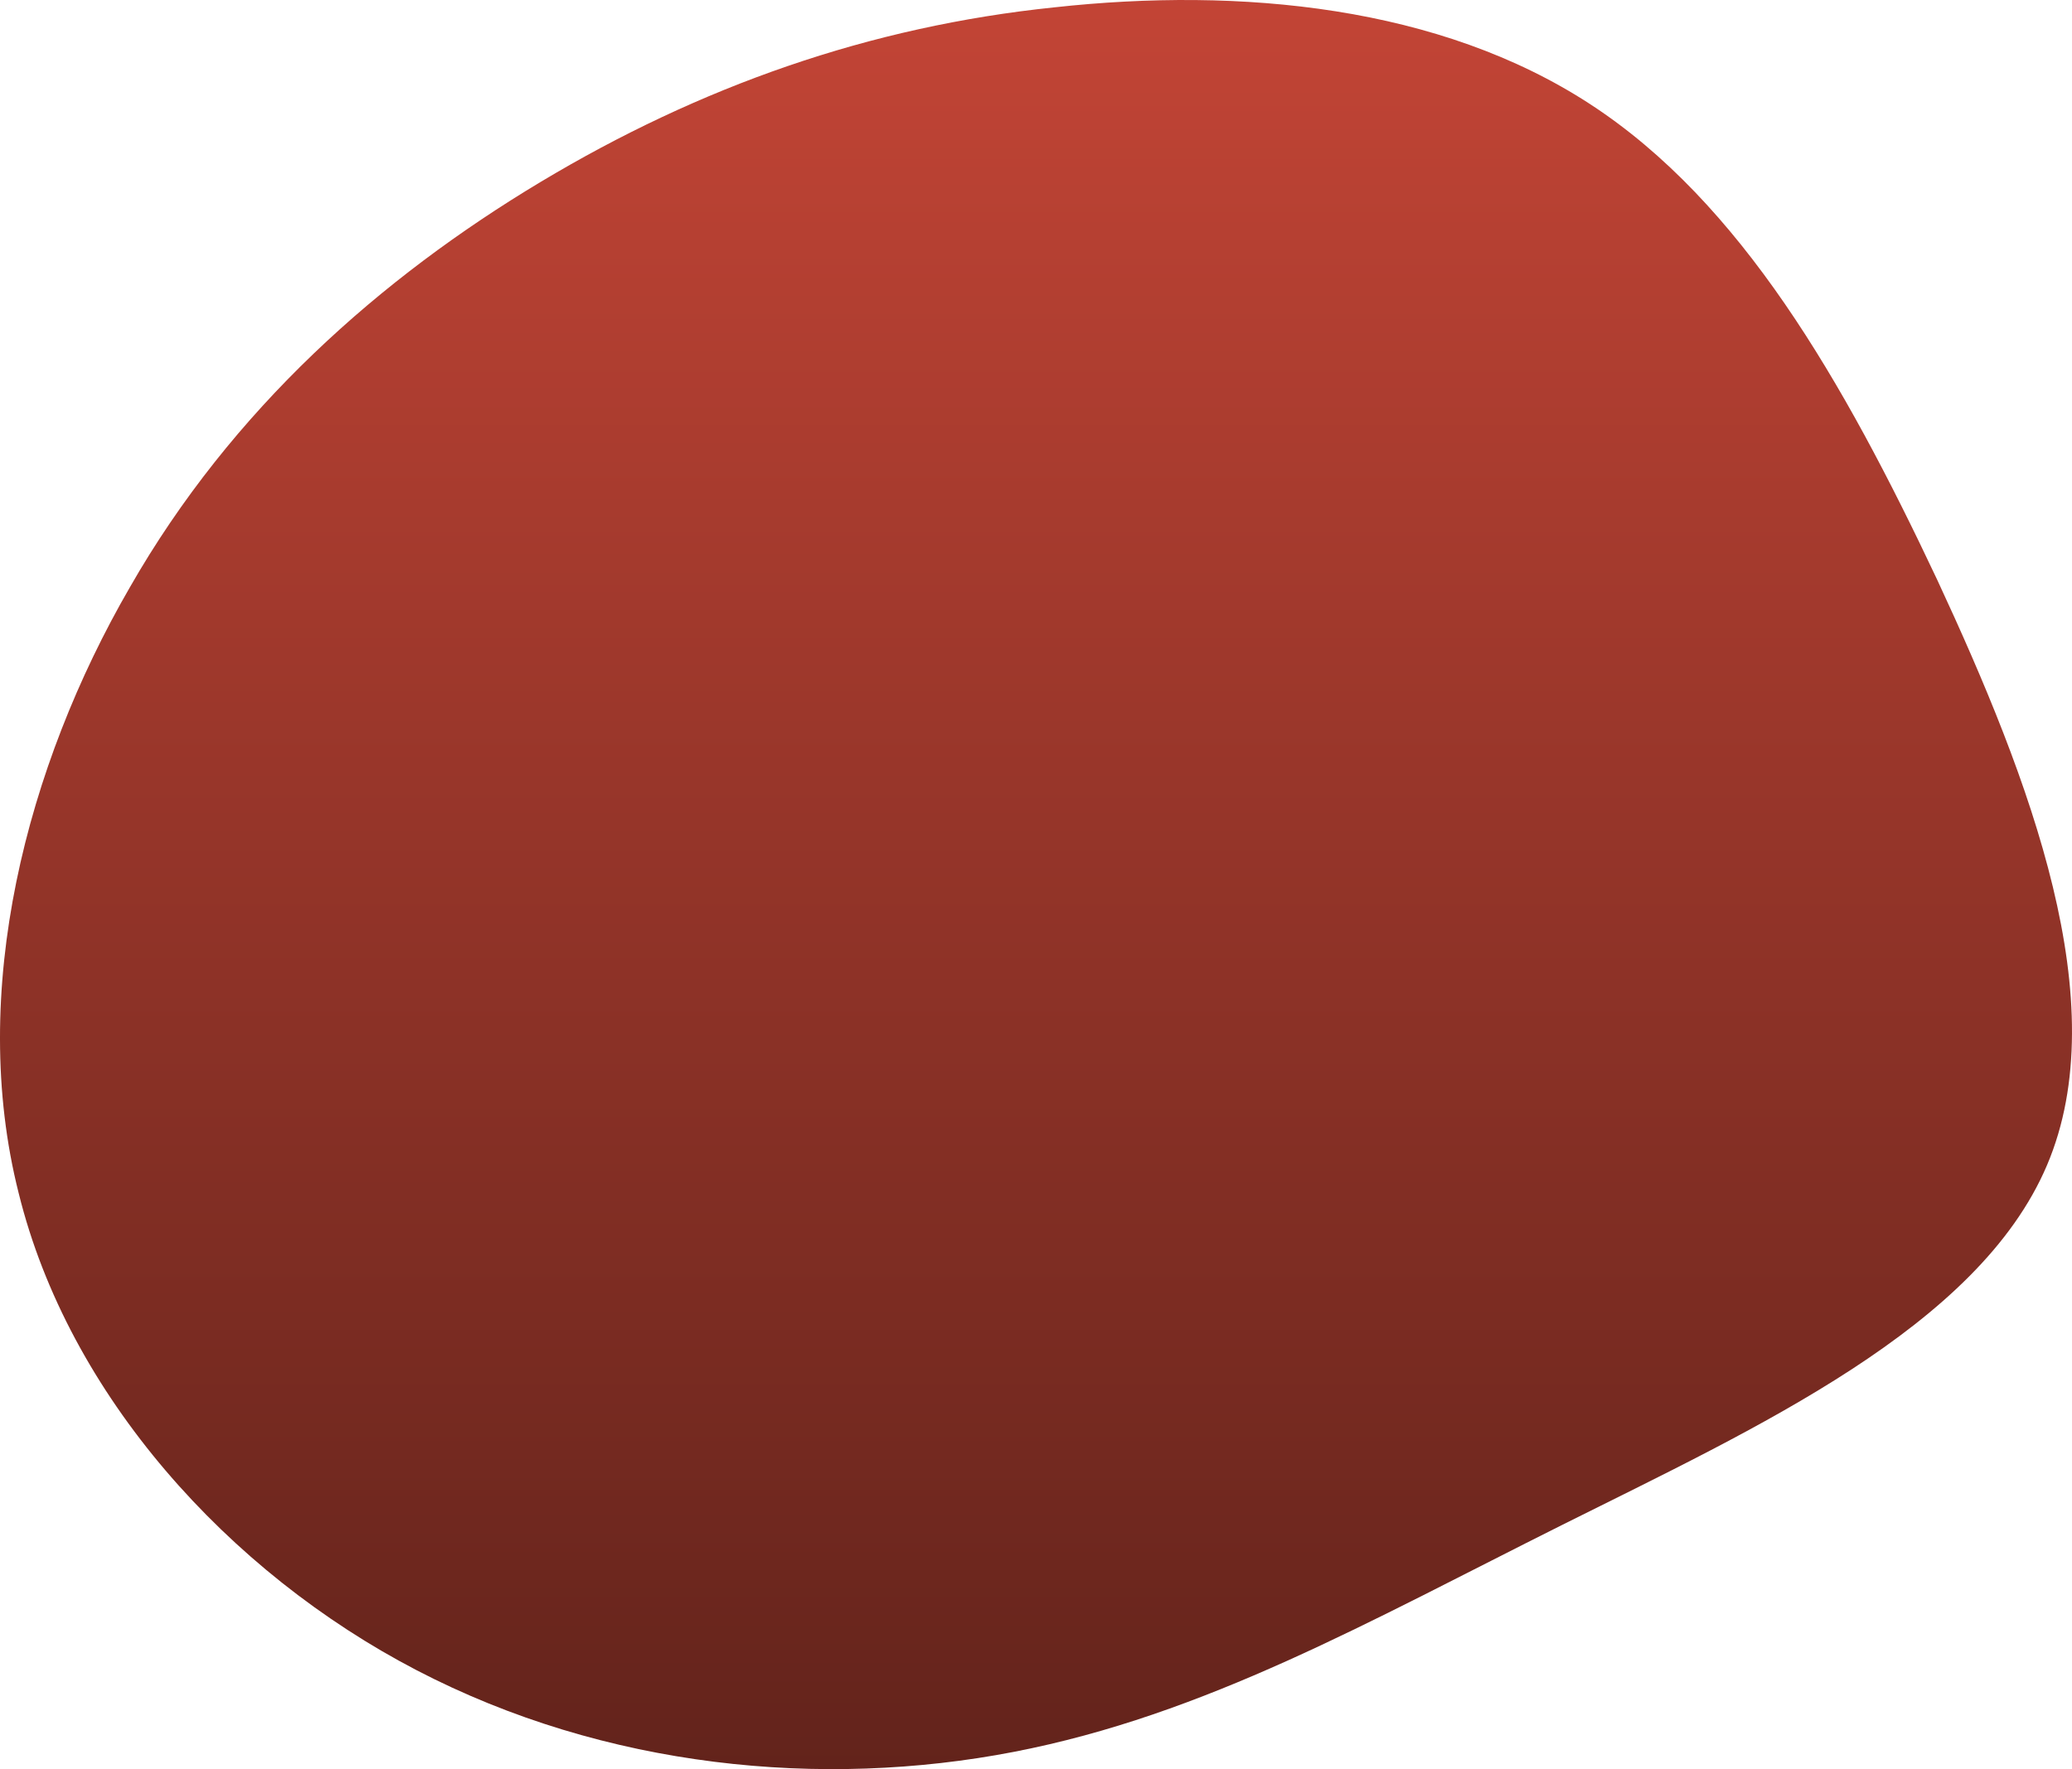 <svg xmlns="http://www.w3.org/2000/svg" xmlns:xlink="http://www.w3.org/1999/xlink" width="346.106" height="295.601" viewBox="0 0 346.106 295.601">
  <defs>
    <linearGradient id="linear-gradient" x1="0.5" x2="0.5" y2="1" gradientUnits="objectBoundingBox">
      <stop offset="0" stop-color="#c44536"/>
      <stop offset="1" stop-color="#62231b"/>
    </linearGradient>
  </defs>
  <path id="blob_1_" data-name="blob (1)" d="M184.076-49.256c25.144,16.407,42.19,46.026,57.958,79.48,15.555,33.454,29.831,70.743,18.325,97.8s-48.583,43.895-80.971,60.089-59.663,31.749-91.625,37.929-68.186,2.77-99.722-13.637-58.171-46.026-66.482-79.693C-86.964,99.049-77.162,61.333-59.9,31.5-42.856,1.67-17.926-20.277,8.71-36.258s54.975-26,85.872-29.192C125.692-68.86,158.933-65.664,184.076-49.256Z" transform="translate(81.567 66.674)" fill="url(#linear-gradient)"/>
</svg>
